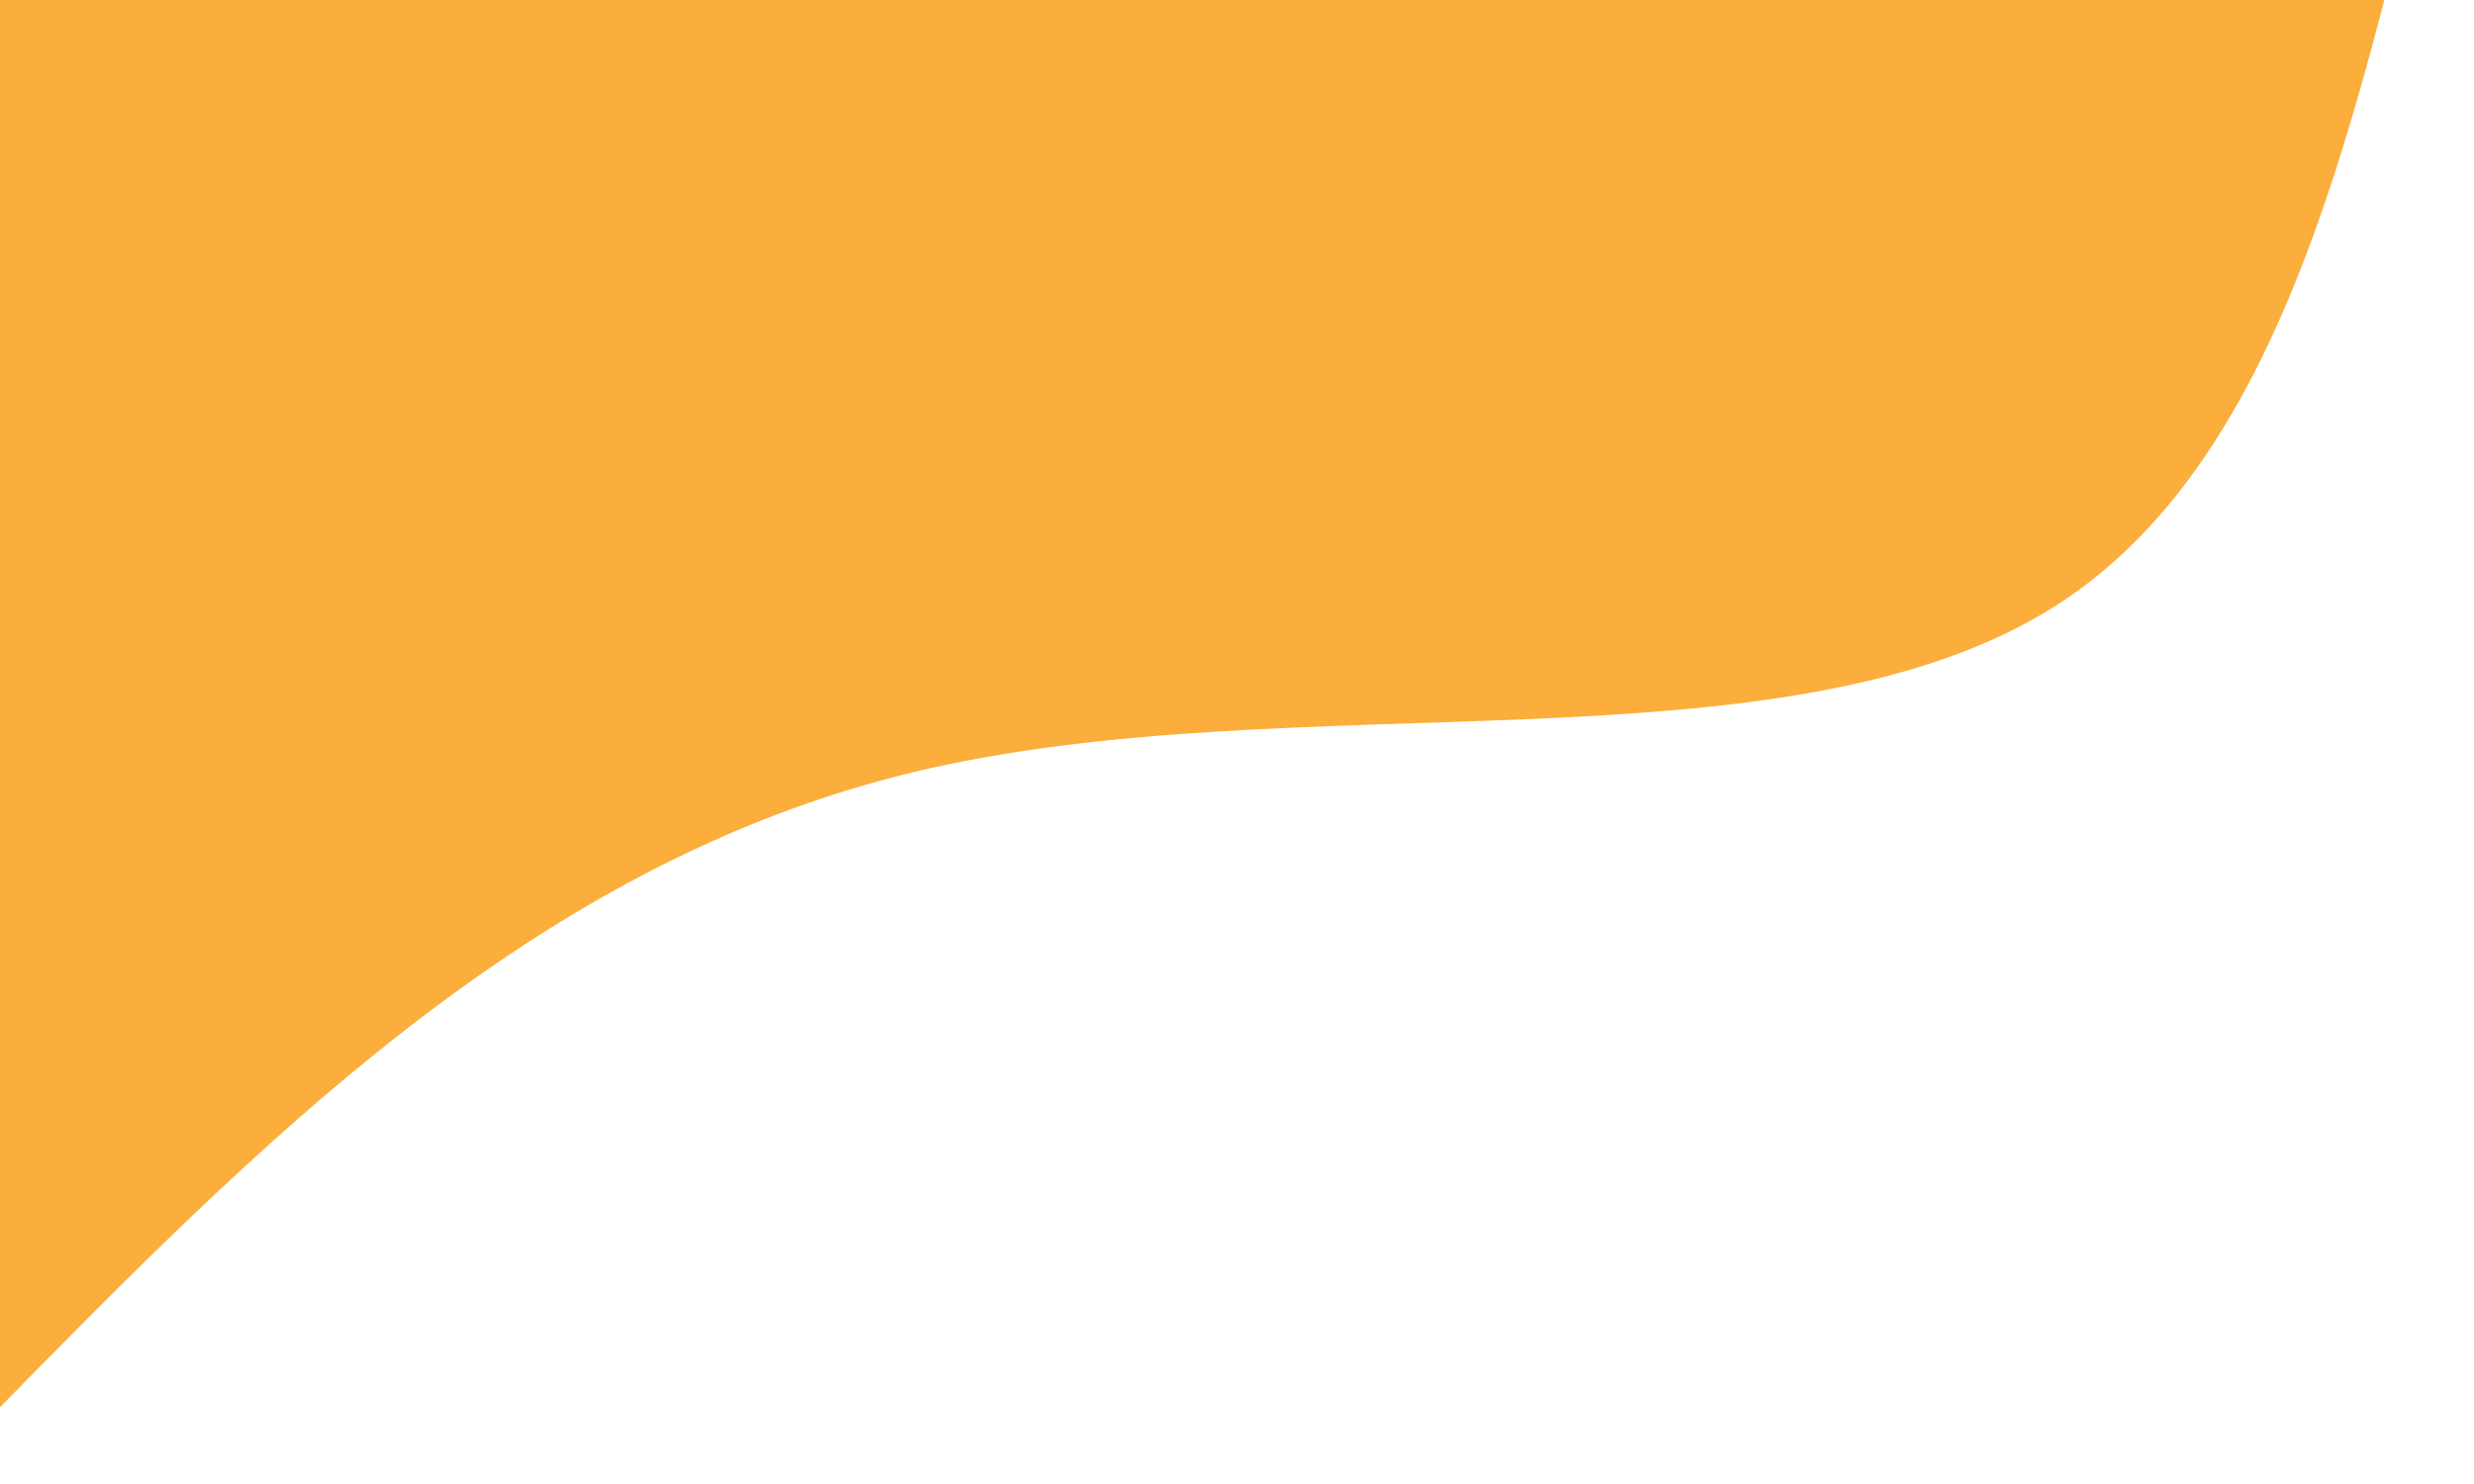 <svg width="430" height="258" viewBox="0 0 430 258" fill="none" xmlns="http://www.w3.org/2000/svg">
<g filter="url(#filter0_d_233_1088)">
<path d="M506.703 -243C478.322 -189.7 449.942 -136.4 431.405 -71.2C412.974 -6 404.386 71.1 357.469 101.2C310.552 131.3 225.41 114.3 158.909 130.2C92.408 146.2 44.758 195 -2.997 243.7V-243H506.703Z" fill="#FBAE3C"/>
</g>
<defs>
<filter id="filter0_d_233_1088" x="-13" y="-249" width="529.703" height="506.7" filterUnits="userSpaceOnUse" color-interpolation-filters="sRGB">
<feFlood flood-opacity="0" result="BackgroundImageFix"/>
<feColorMatrix in="SourceAlpha" type="matrix" values="0 0 0 0 0 0 0 0 0 0 0 0 0 0 0 0 0 0 127 0" result="hardAlpha"/>
<feOffset dy="4"/>
<feGaussianBlur stdDeviation="5"/>
<feComposite in2="hardAlpha" operator="out"/>
<feColorMatrix type="matrix" values="0 0 0 0 0 0 0 0 0 0 0 0 0 0 0 0 0 0 0.25 0"/>
<feBlend mode="normal" in2="BackgroundImageFix" result="effect1_dropShadow_233_1088"/>
<feBlend mode="normal" in="SourceGraphic" in2="effect1_dropShadow_233_1088" result="shape"/>
</filter>
</defs>
</svg>
